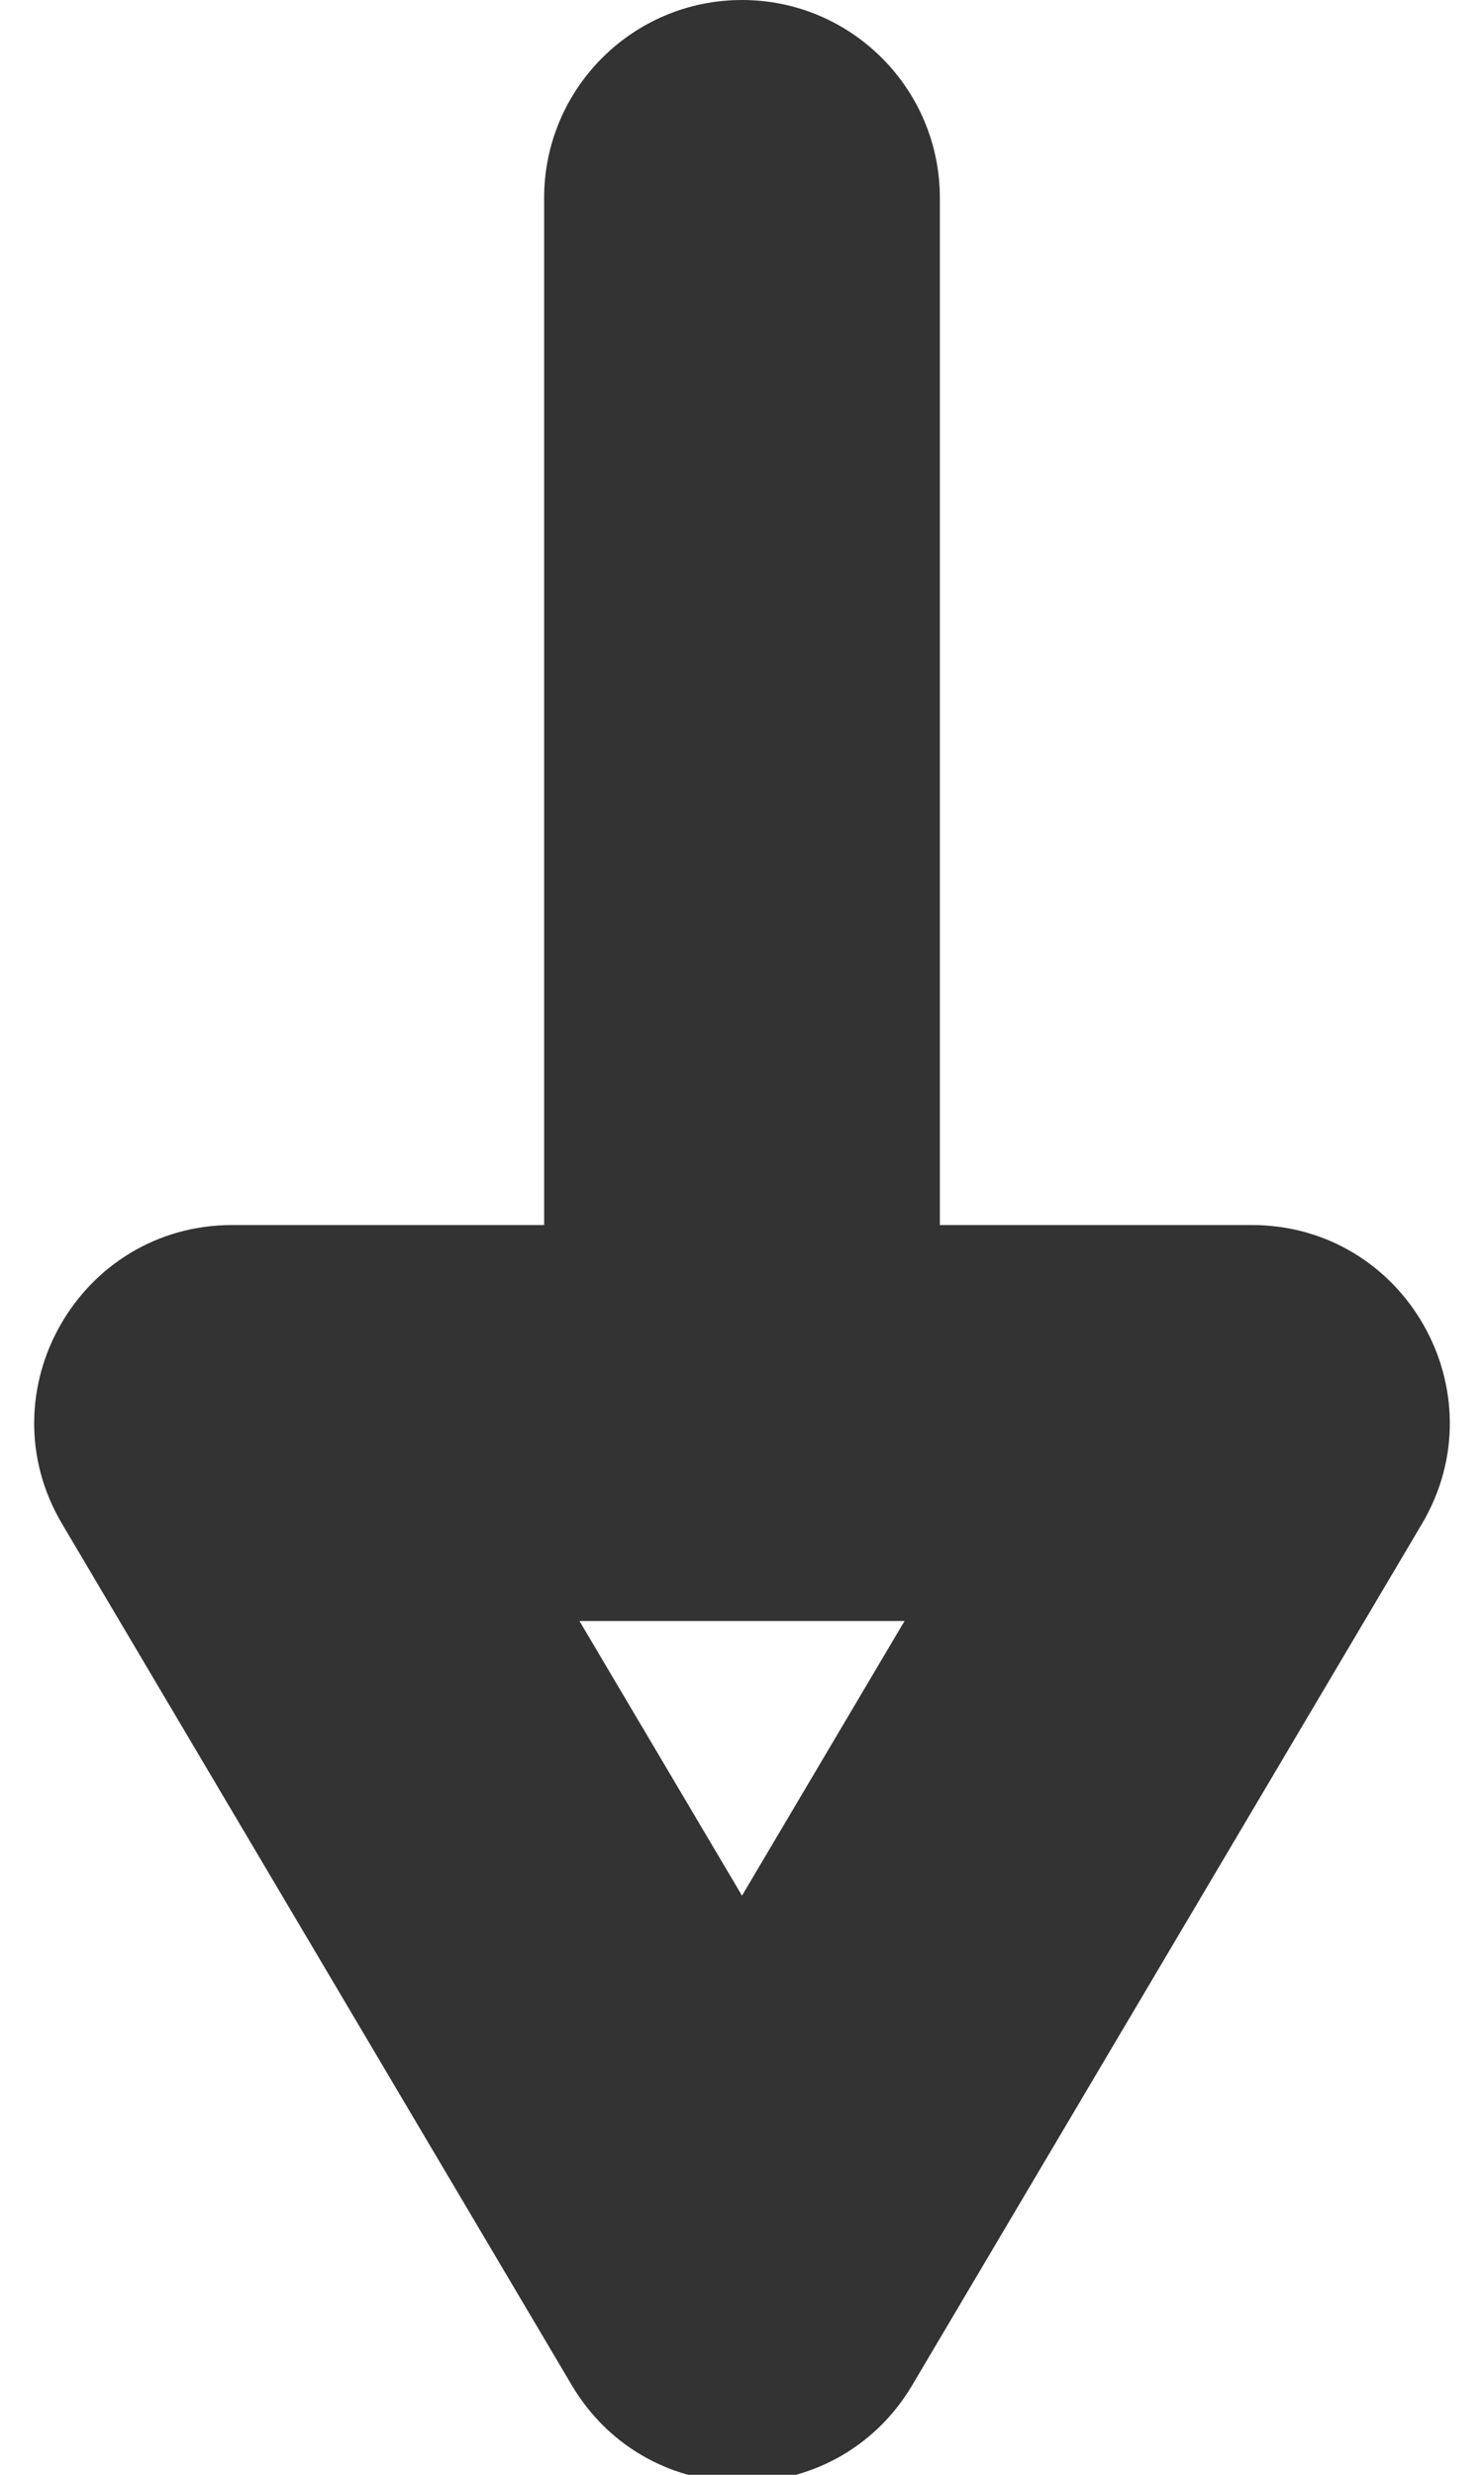 <svg width="30" height="50" viewBox="0 0 30 50" fill="none" xmlns="http://www.w3.org/2000/svg">
<path fill-rule="evenodd" clip-rule="evenodd" d="M15 0C17.209 0 19 1.791 19 4V25H11V4C11 1.791 12.791 0 15 0Z" fill="#333333"/>
<path fill-rule="evenodd" clip-rule="evenodd" d="M15 38.299L18.286 32.75H11.714L15 38.299ZM11.558 48.188C13.107 50.803 16.893 50.803 18.442 48.188L28.745 30.788C30.324 28.122 28.402 24.75 25.303 24.75L4.697 24.75C1.598 24.75 -0.324 28.122 1.255 30.788L11.558 48.188Z" fill="#333333"/>
</svg>
